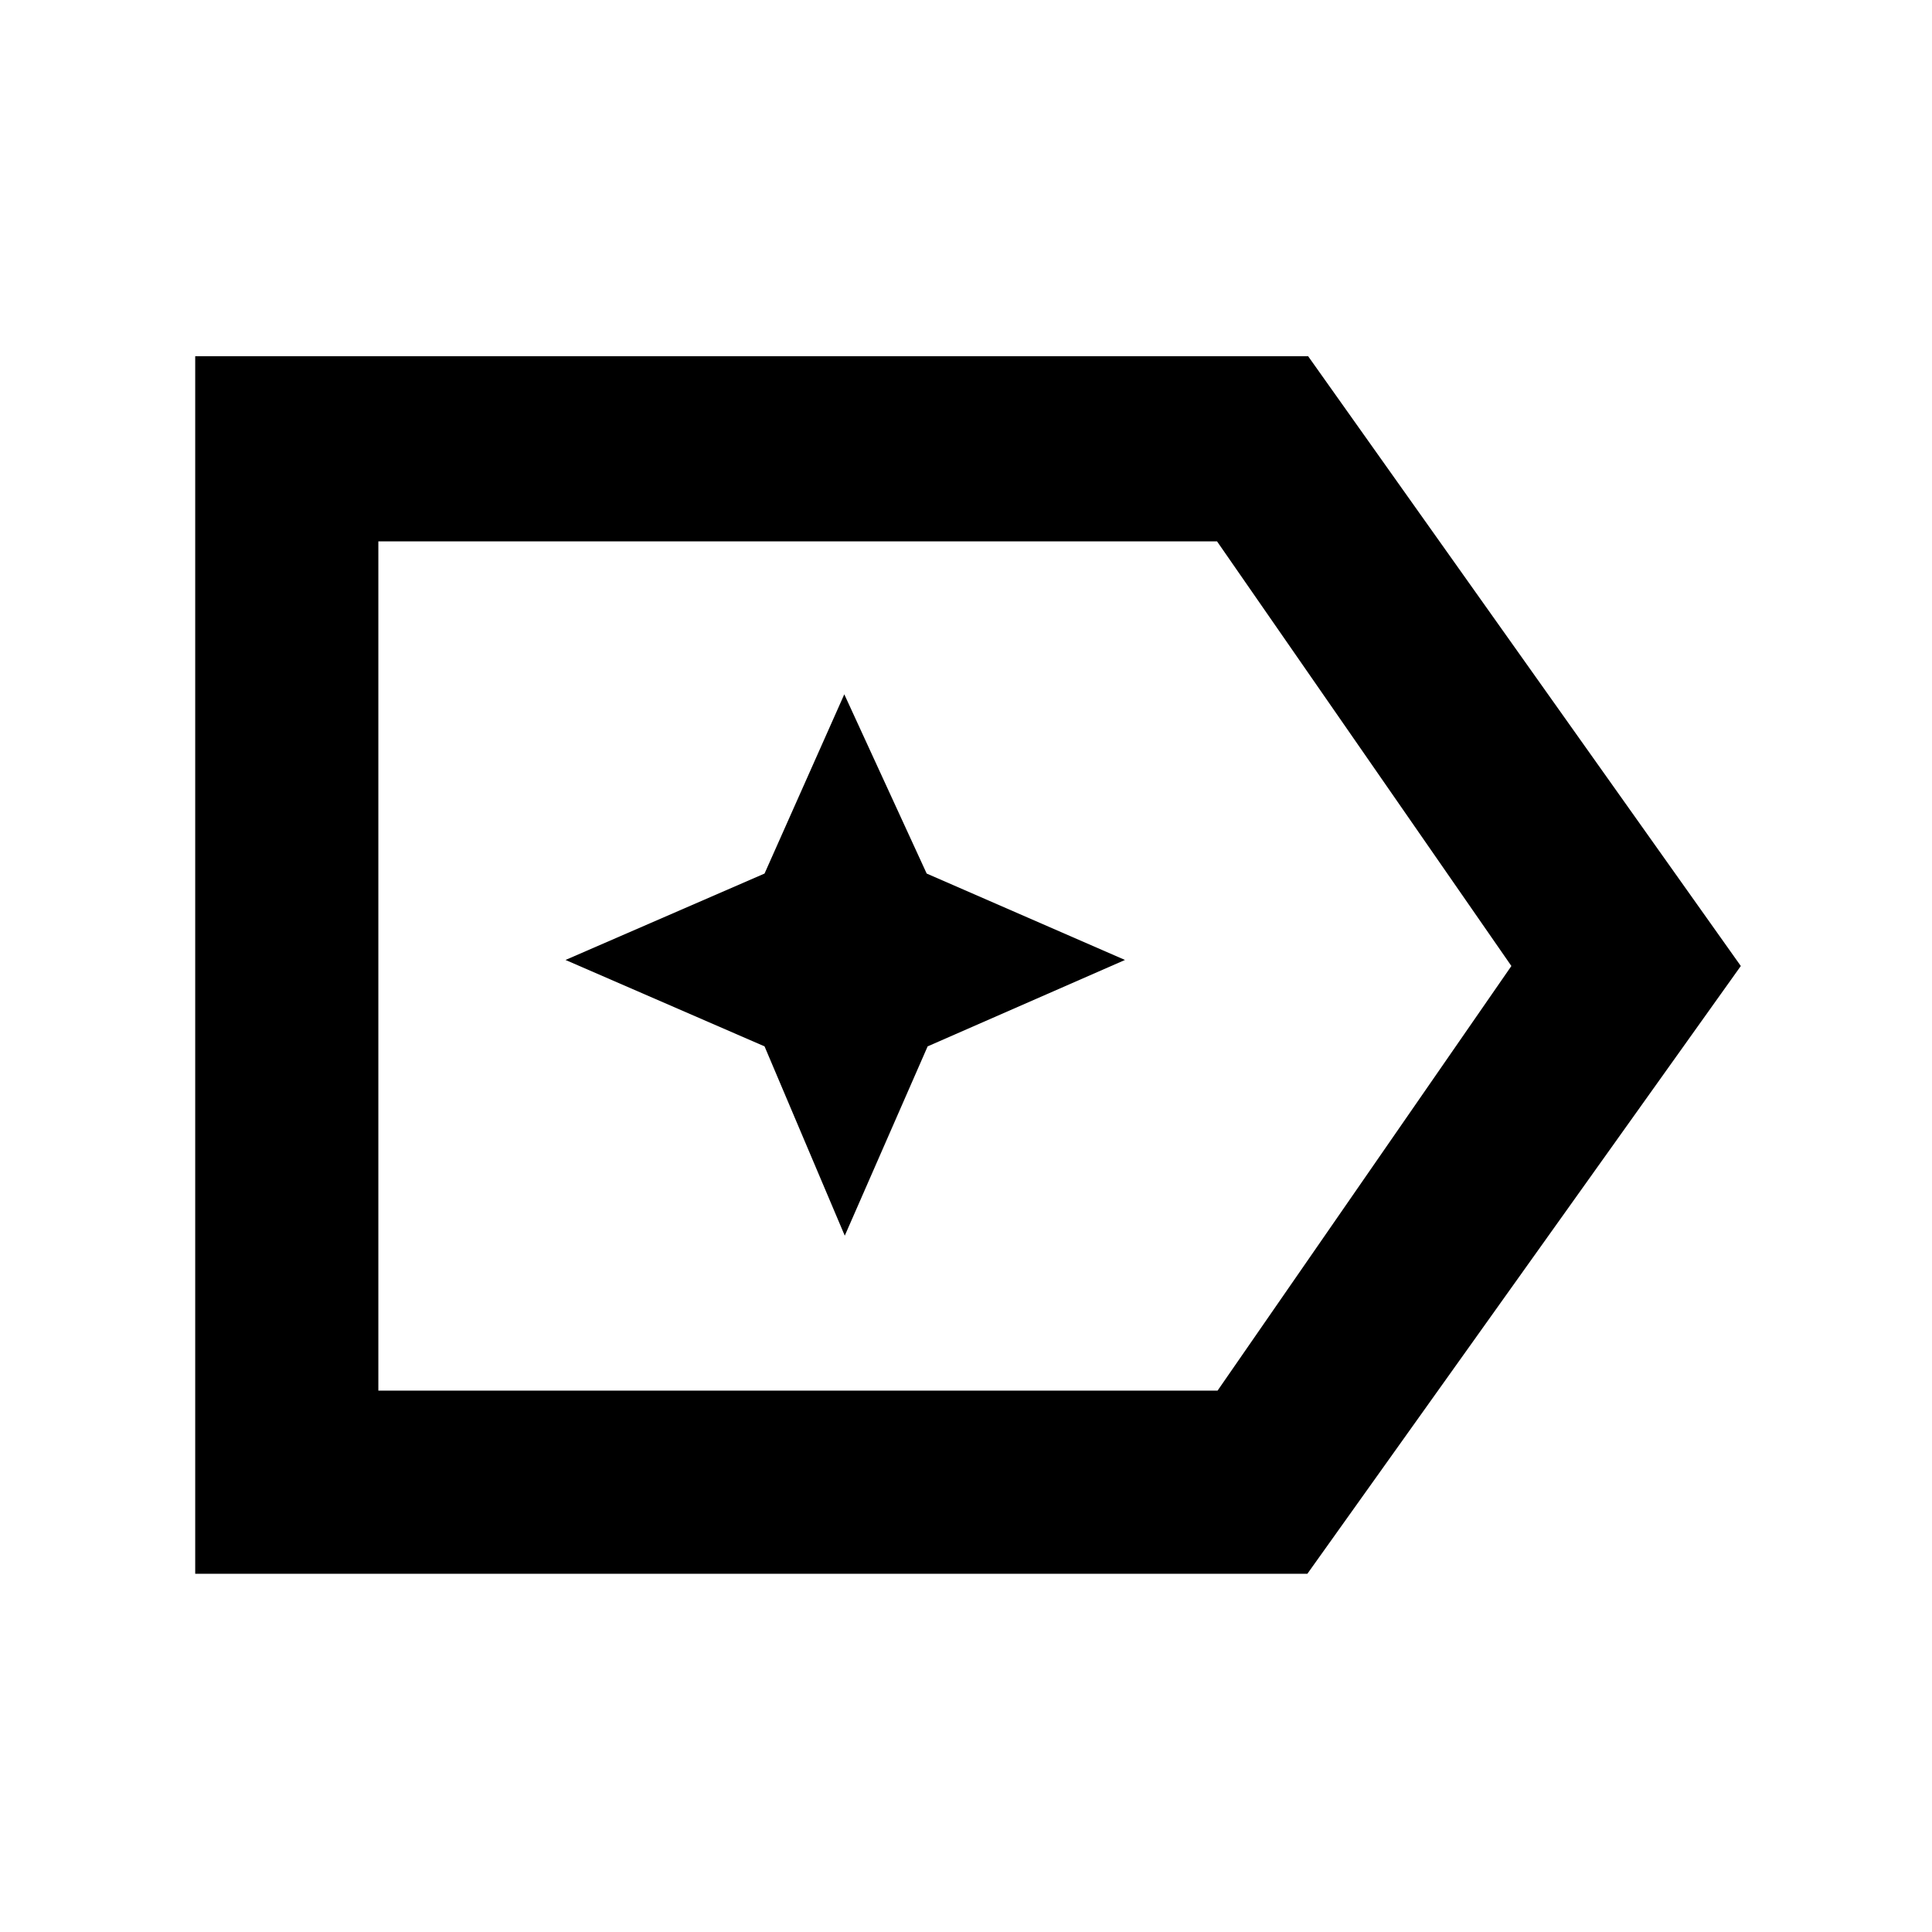 <svg xmlns="http://www.w3.org/2000/svg" height="48" viewBox="0 96 960 960" width="48"><path d="M865 576 649.625 878H97V273h553l215 303Zm-114 0L604.738 365H188v422h417l146-211Zm-563 0v211-422 211Zm231.762 134 41.176-94.062L559 573l-98.539-42.938L419.524 441l-39.625 89.062L281 573l98.899 42.938L419.762 710Z"/></svg>